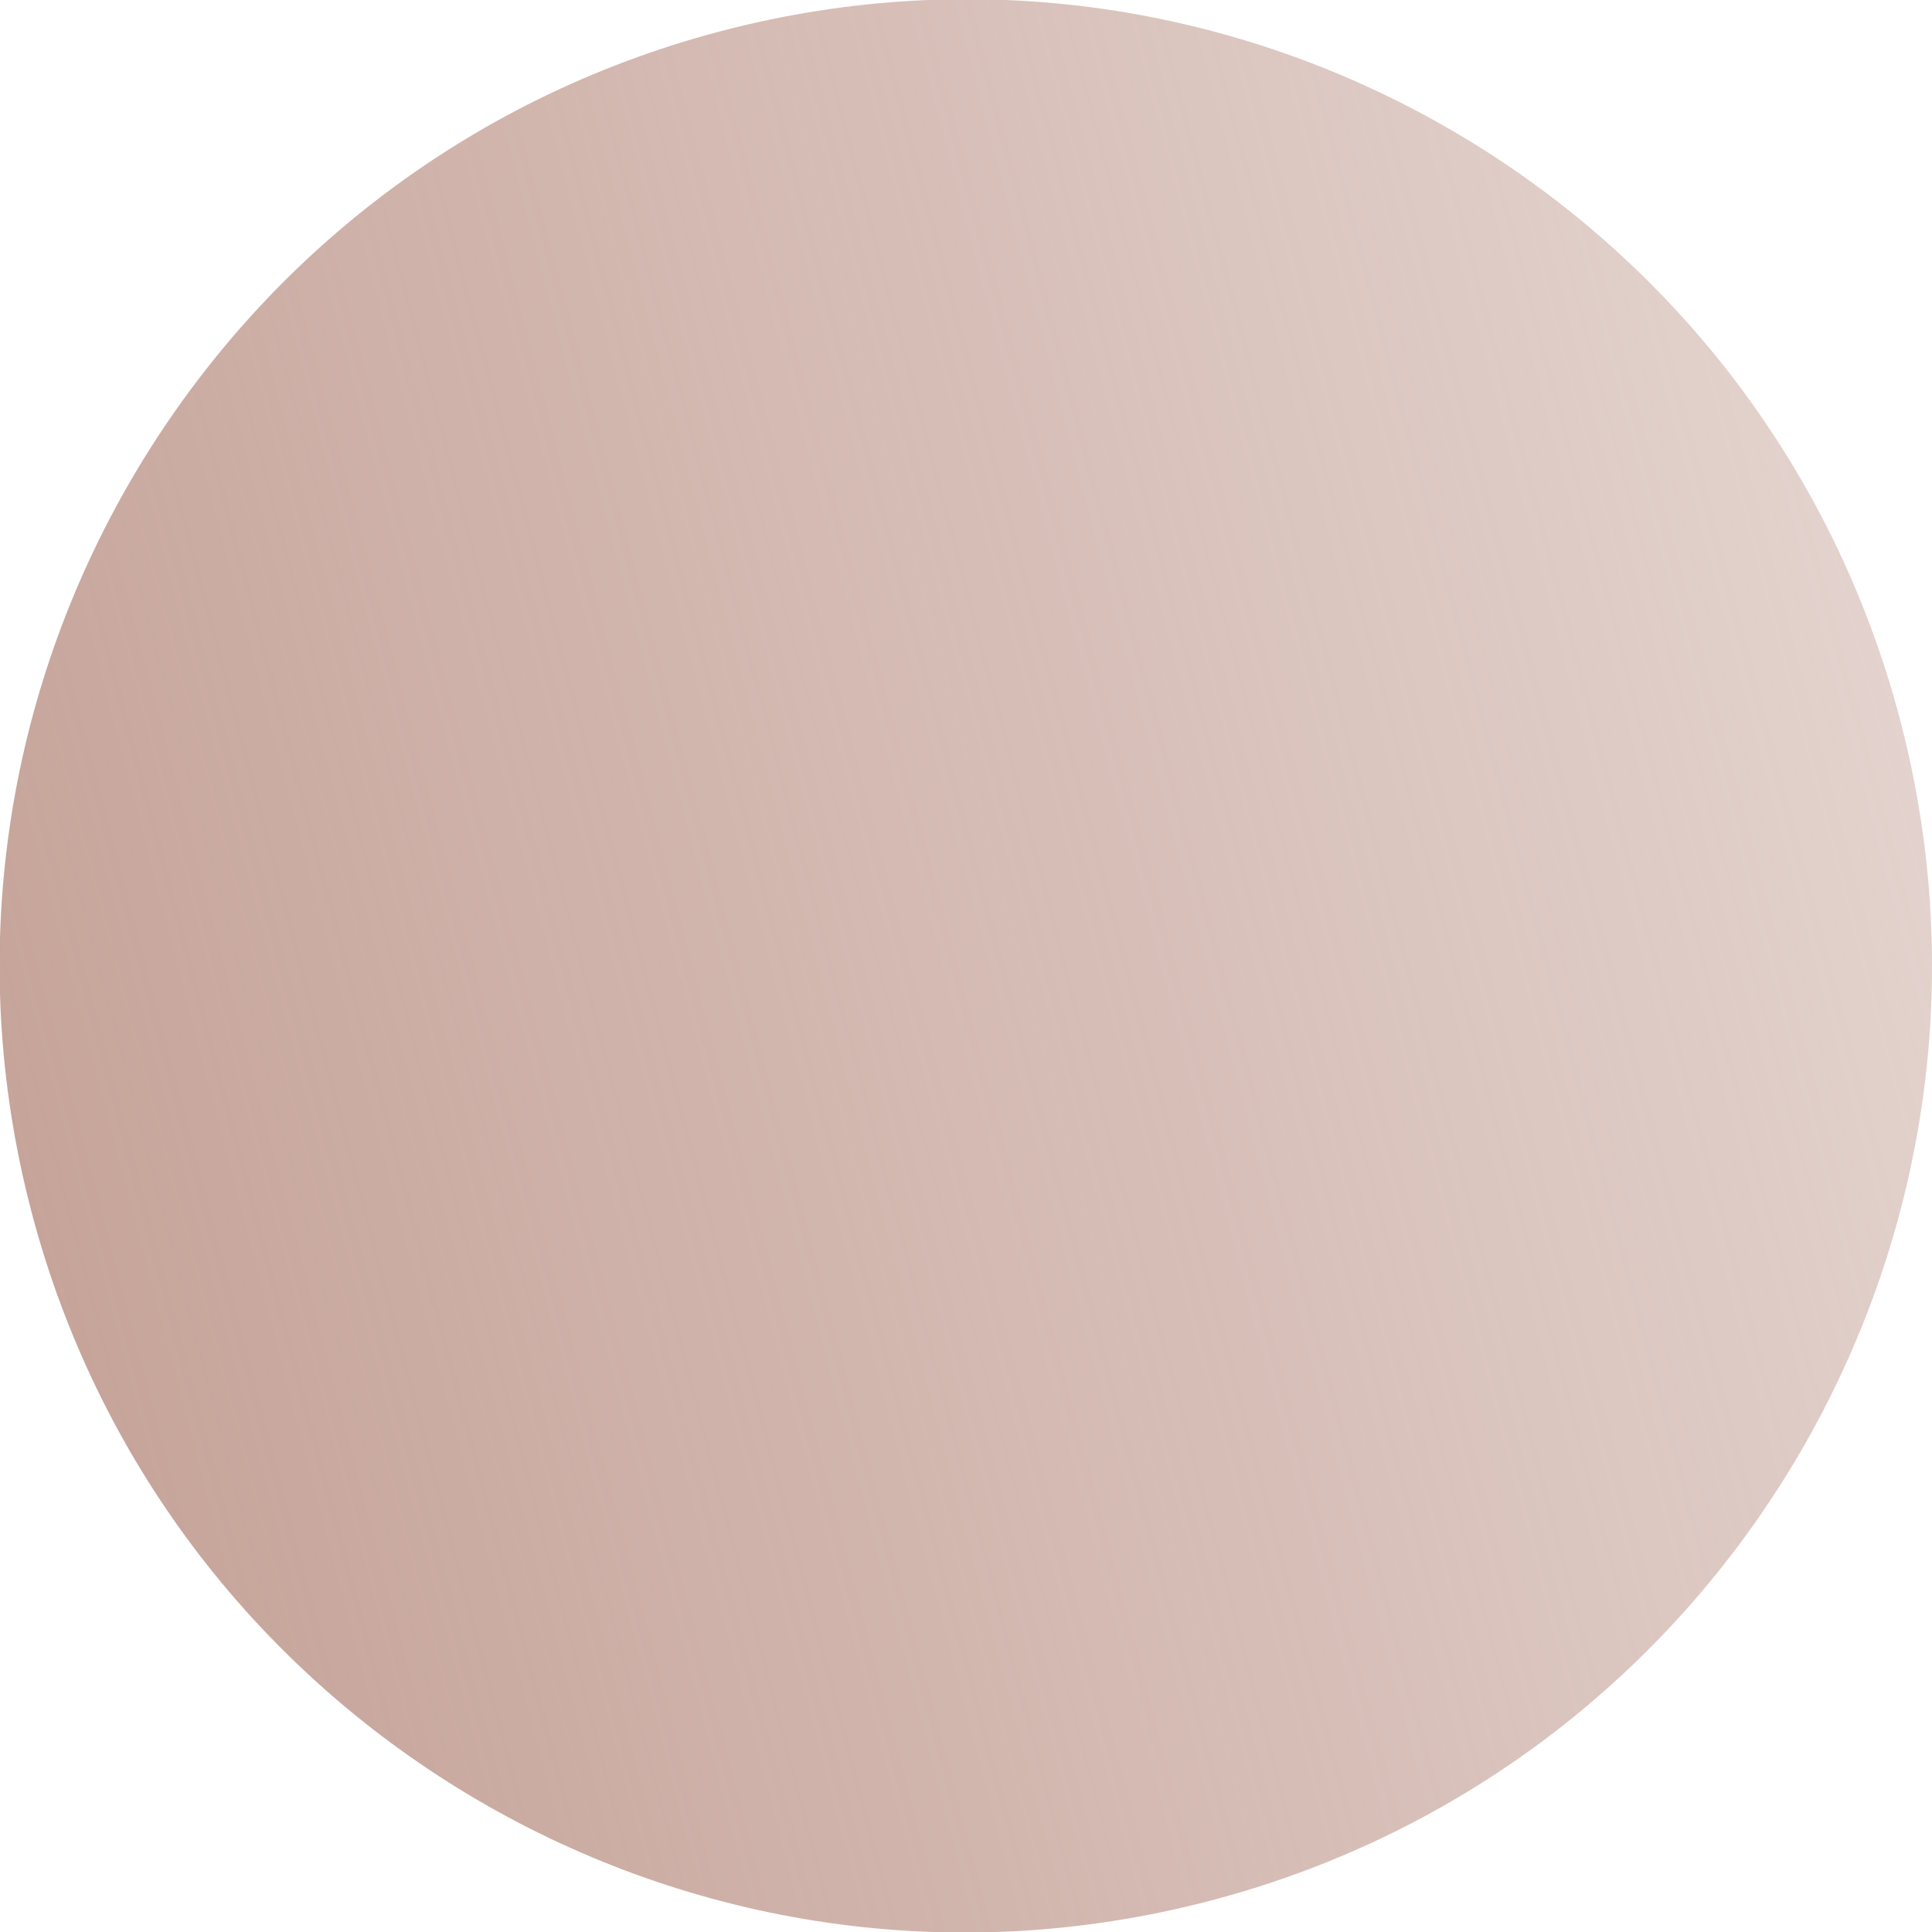 <?xml version="1.0" encoding="UTF-8" standalone="no"?>
<!-- Created with Inkscape (http://www.inkscape.org/) -->

<svg
   xmlns:dc="http://purl.org/dc/elements/1.1/"
   xmlns:cc="http://creativecommons.org/ns#"
   xmlns:rdf="http://www.w3.org/1999/02/22-rdf-syntax-ns#"
   xmlns:svg="http://www.w3.org/2000/svg"
   xmlns="http://www.w3.org/2000/svg"
   xmlns:xlink="http://www.w3.org/1999/xlink"
   xmlns:sodipodi="http://sodipodi.sourceforge.net/DTD/sodipodi-0.dtd"
   xmlns:inkscape="http://www.inkscape.org/namespaces/inkscape"
   width="100"
   height="100"
   id="svg2"
   version="1.1"
   inkscape:version="0.48.2 r9819"
   sodipodi:docname="gradient-ball-c.svg">
  <defs
     id="defs4">
    <linearGradient
       id="linearGradient3755">
      <stop
         style="stop-color:#c6a49a;stop-opacity:1;"
         offset="0"
         id="stop3757" />
      <stop
         style="stop-color:#c6a49a;stop-opacity:0.498;"
         offset="1"
         id="stop3759" />
    </linearGradient>
    <linearGradient
       inkscape:collect="always"
       xlink:href="#linearGradient3755"
       id="linearGradient3777"
       x1="12"
       y1="78"
       x2="150"
       y2="78"
       gradientUnits="userSpaceOnUse" />
  </defs>
  <sodipodi:namedview
     id="base"
     pagecolor="#ffffff"
     bordercolor="#666666"
     borderopacity="1.0"
     inkscape:pageopacity="0.0"
     inkscape:pageshadow="2"
     inkscape:zoom="1.07"
     inkscape:cx="-32.622086"
     inkscape:cy="62.857143"
     inkscape:document-units="px"
     inkscape:current-layer="layer1"
     showgrid="false"
     inkscape:window-width="912"
     inkscape:window-height="705"
     inkscape:window-x="37"
     inkscape:window-y="180"
     inkscape:window-maximized="0" />
  <g
     inkscape:label="Layer 1"
     inkscape:groupmode="layer"
     id="layer1"
     transform="translate(0,-952.362)">
    <path
       sodipodi:type="arc"
       style="fill:url(#linearGradient3777);fill-opacity:1;fill-rule:nonzero;stroke:none"
       id="path2985"
       sodipodi:cx="81"
       sodipodi:cy="78"
       sodipodi:rx="69"
       sodipodi:ry="63"
       d="m 150,78 c 0,34.794 -30.892,63 -69,63 -38.108,0 -69,-28.206 -69,-63 0,-34.794 30.892,-63 69,-63 38.108,0 69,28.206 69,63 z"
       transform="matrix(0.701,-0.184,0.201,0.768,-22.469,957.355)" />
  </g>
</svg>
